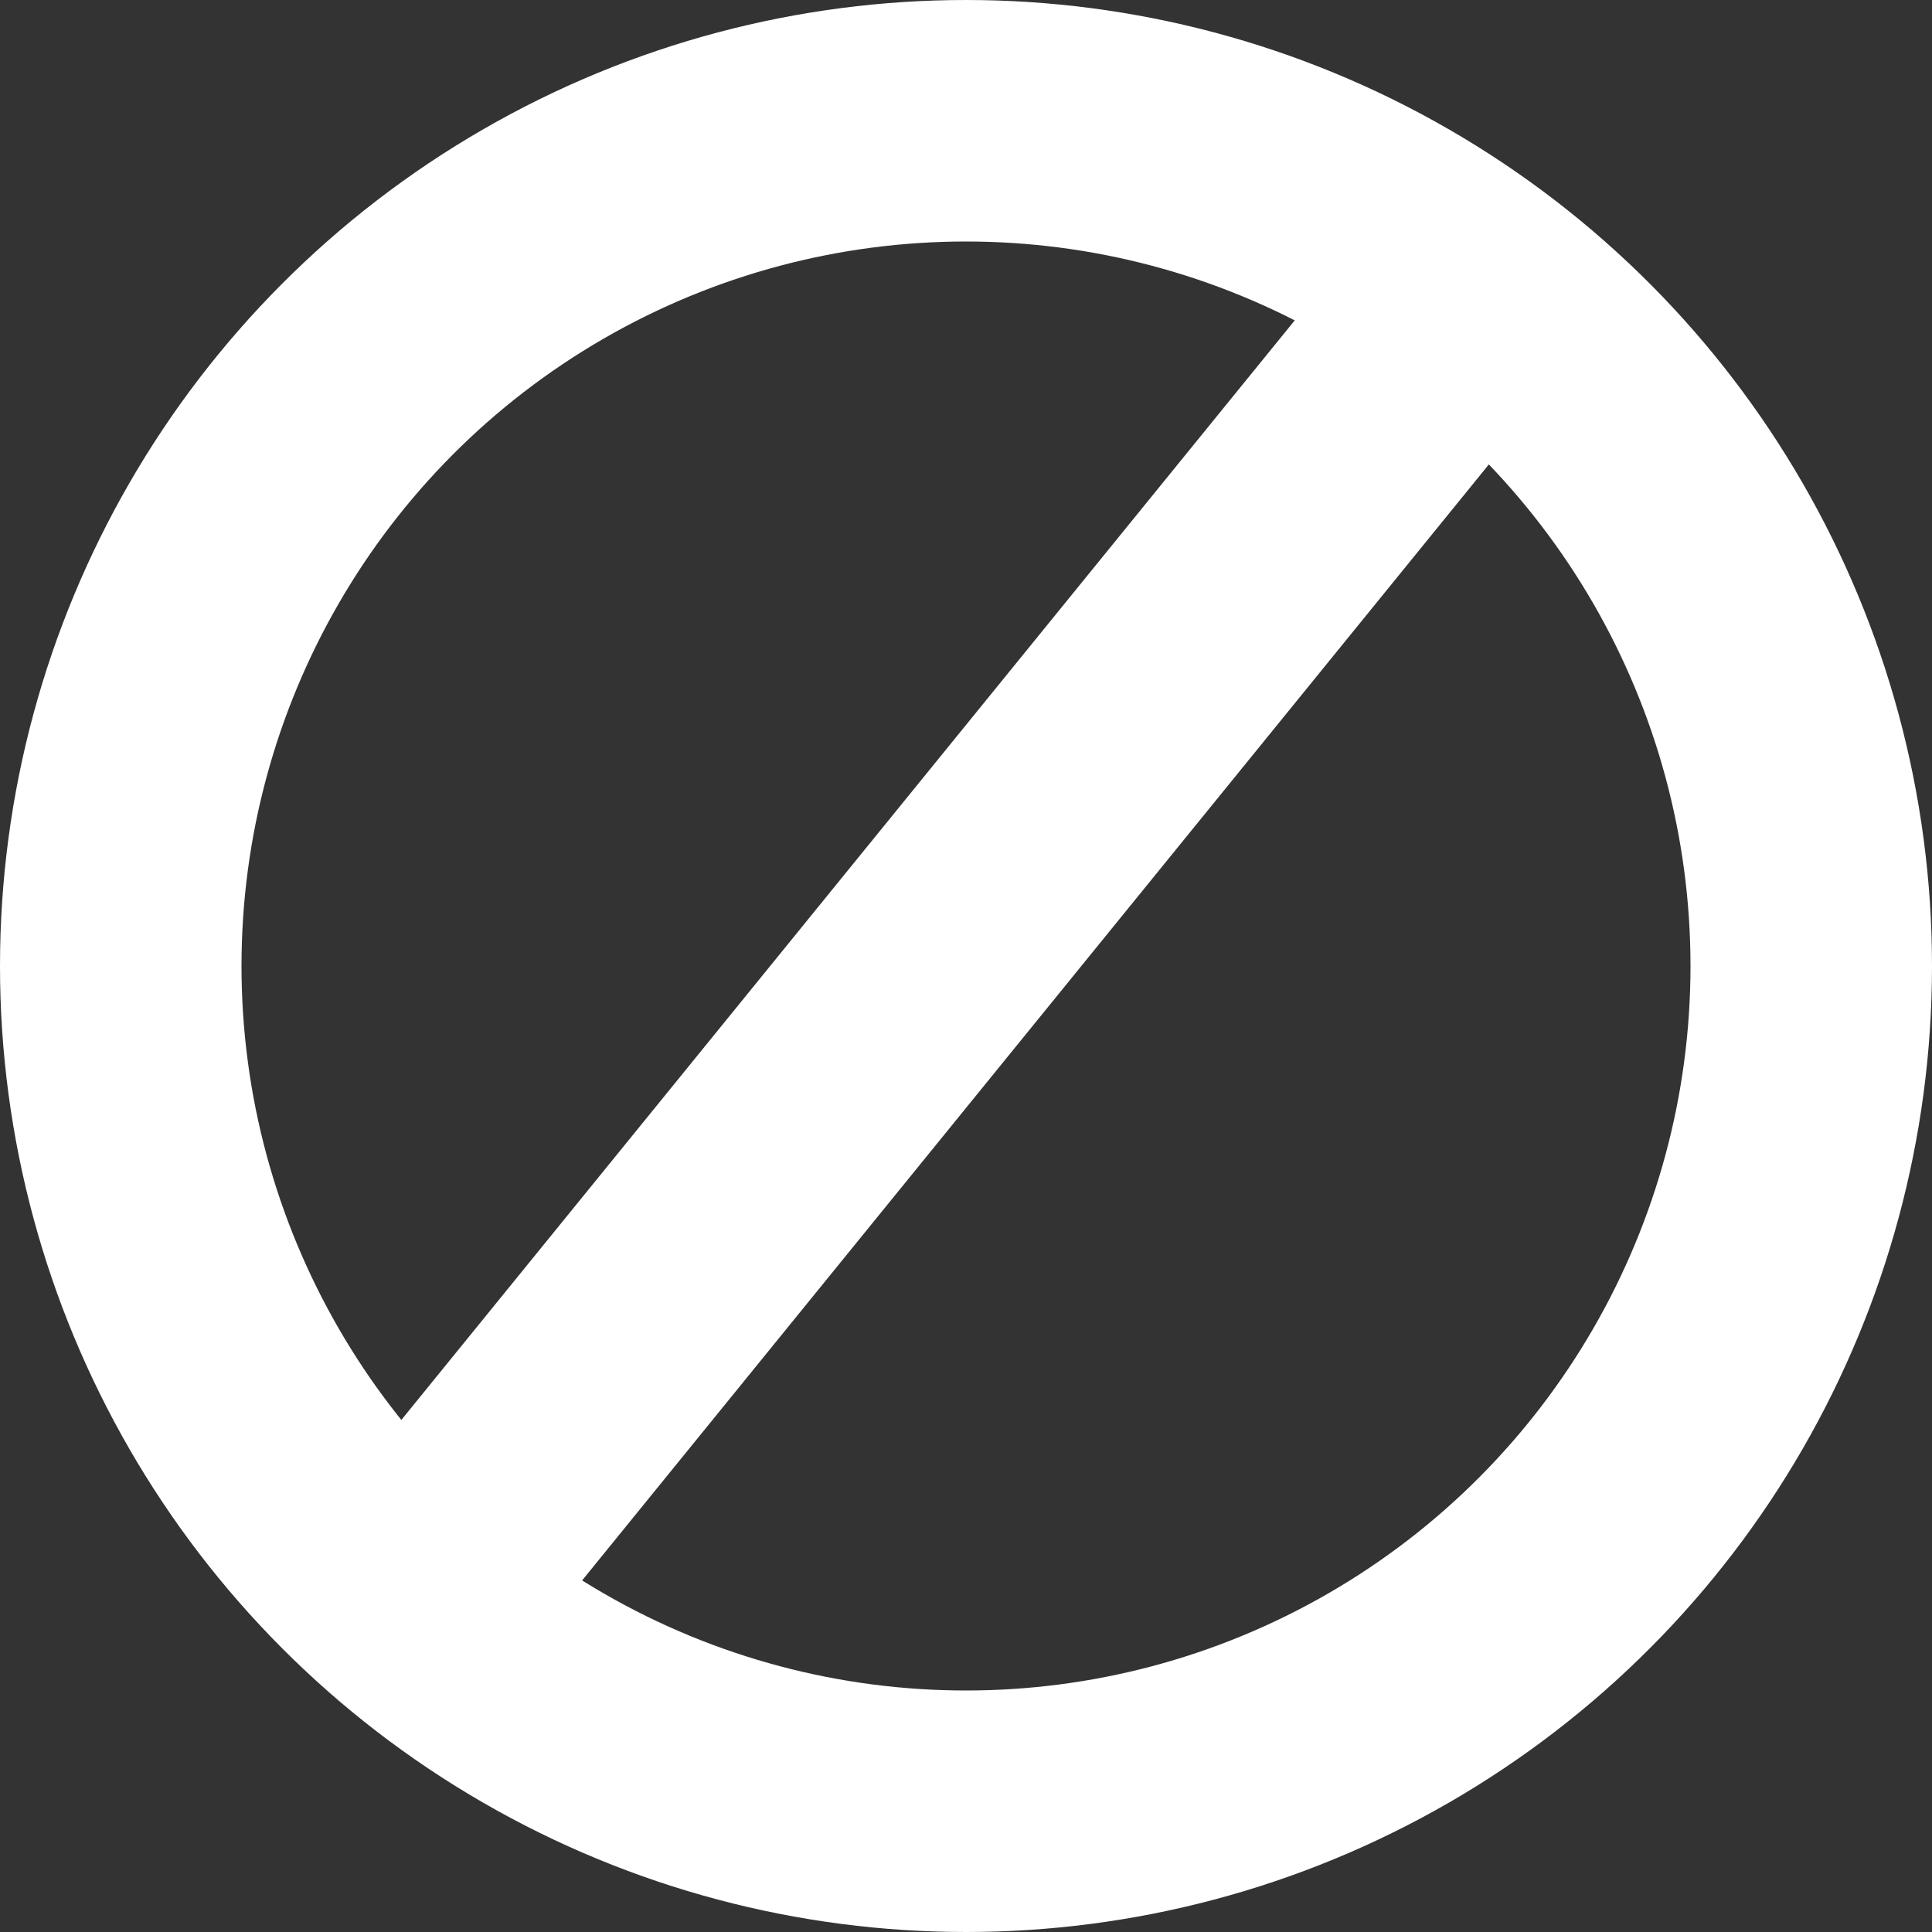 <svg width="12" height="12" viewBox="0 0 12 12" fill="none" xmlns="http://www.w3.org/2000/svg">
<rect x="0" y="0" width="12" height="12" fill="#333333" stroke="none"/>
<circle cx="6" cy="6" r="5.25" stroke="white" stroke-width="1.5"/>
<path d="M2.5 10L9 2" stroke="white" stroke-width="1.5"/>
</svg>
